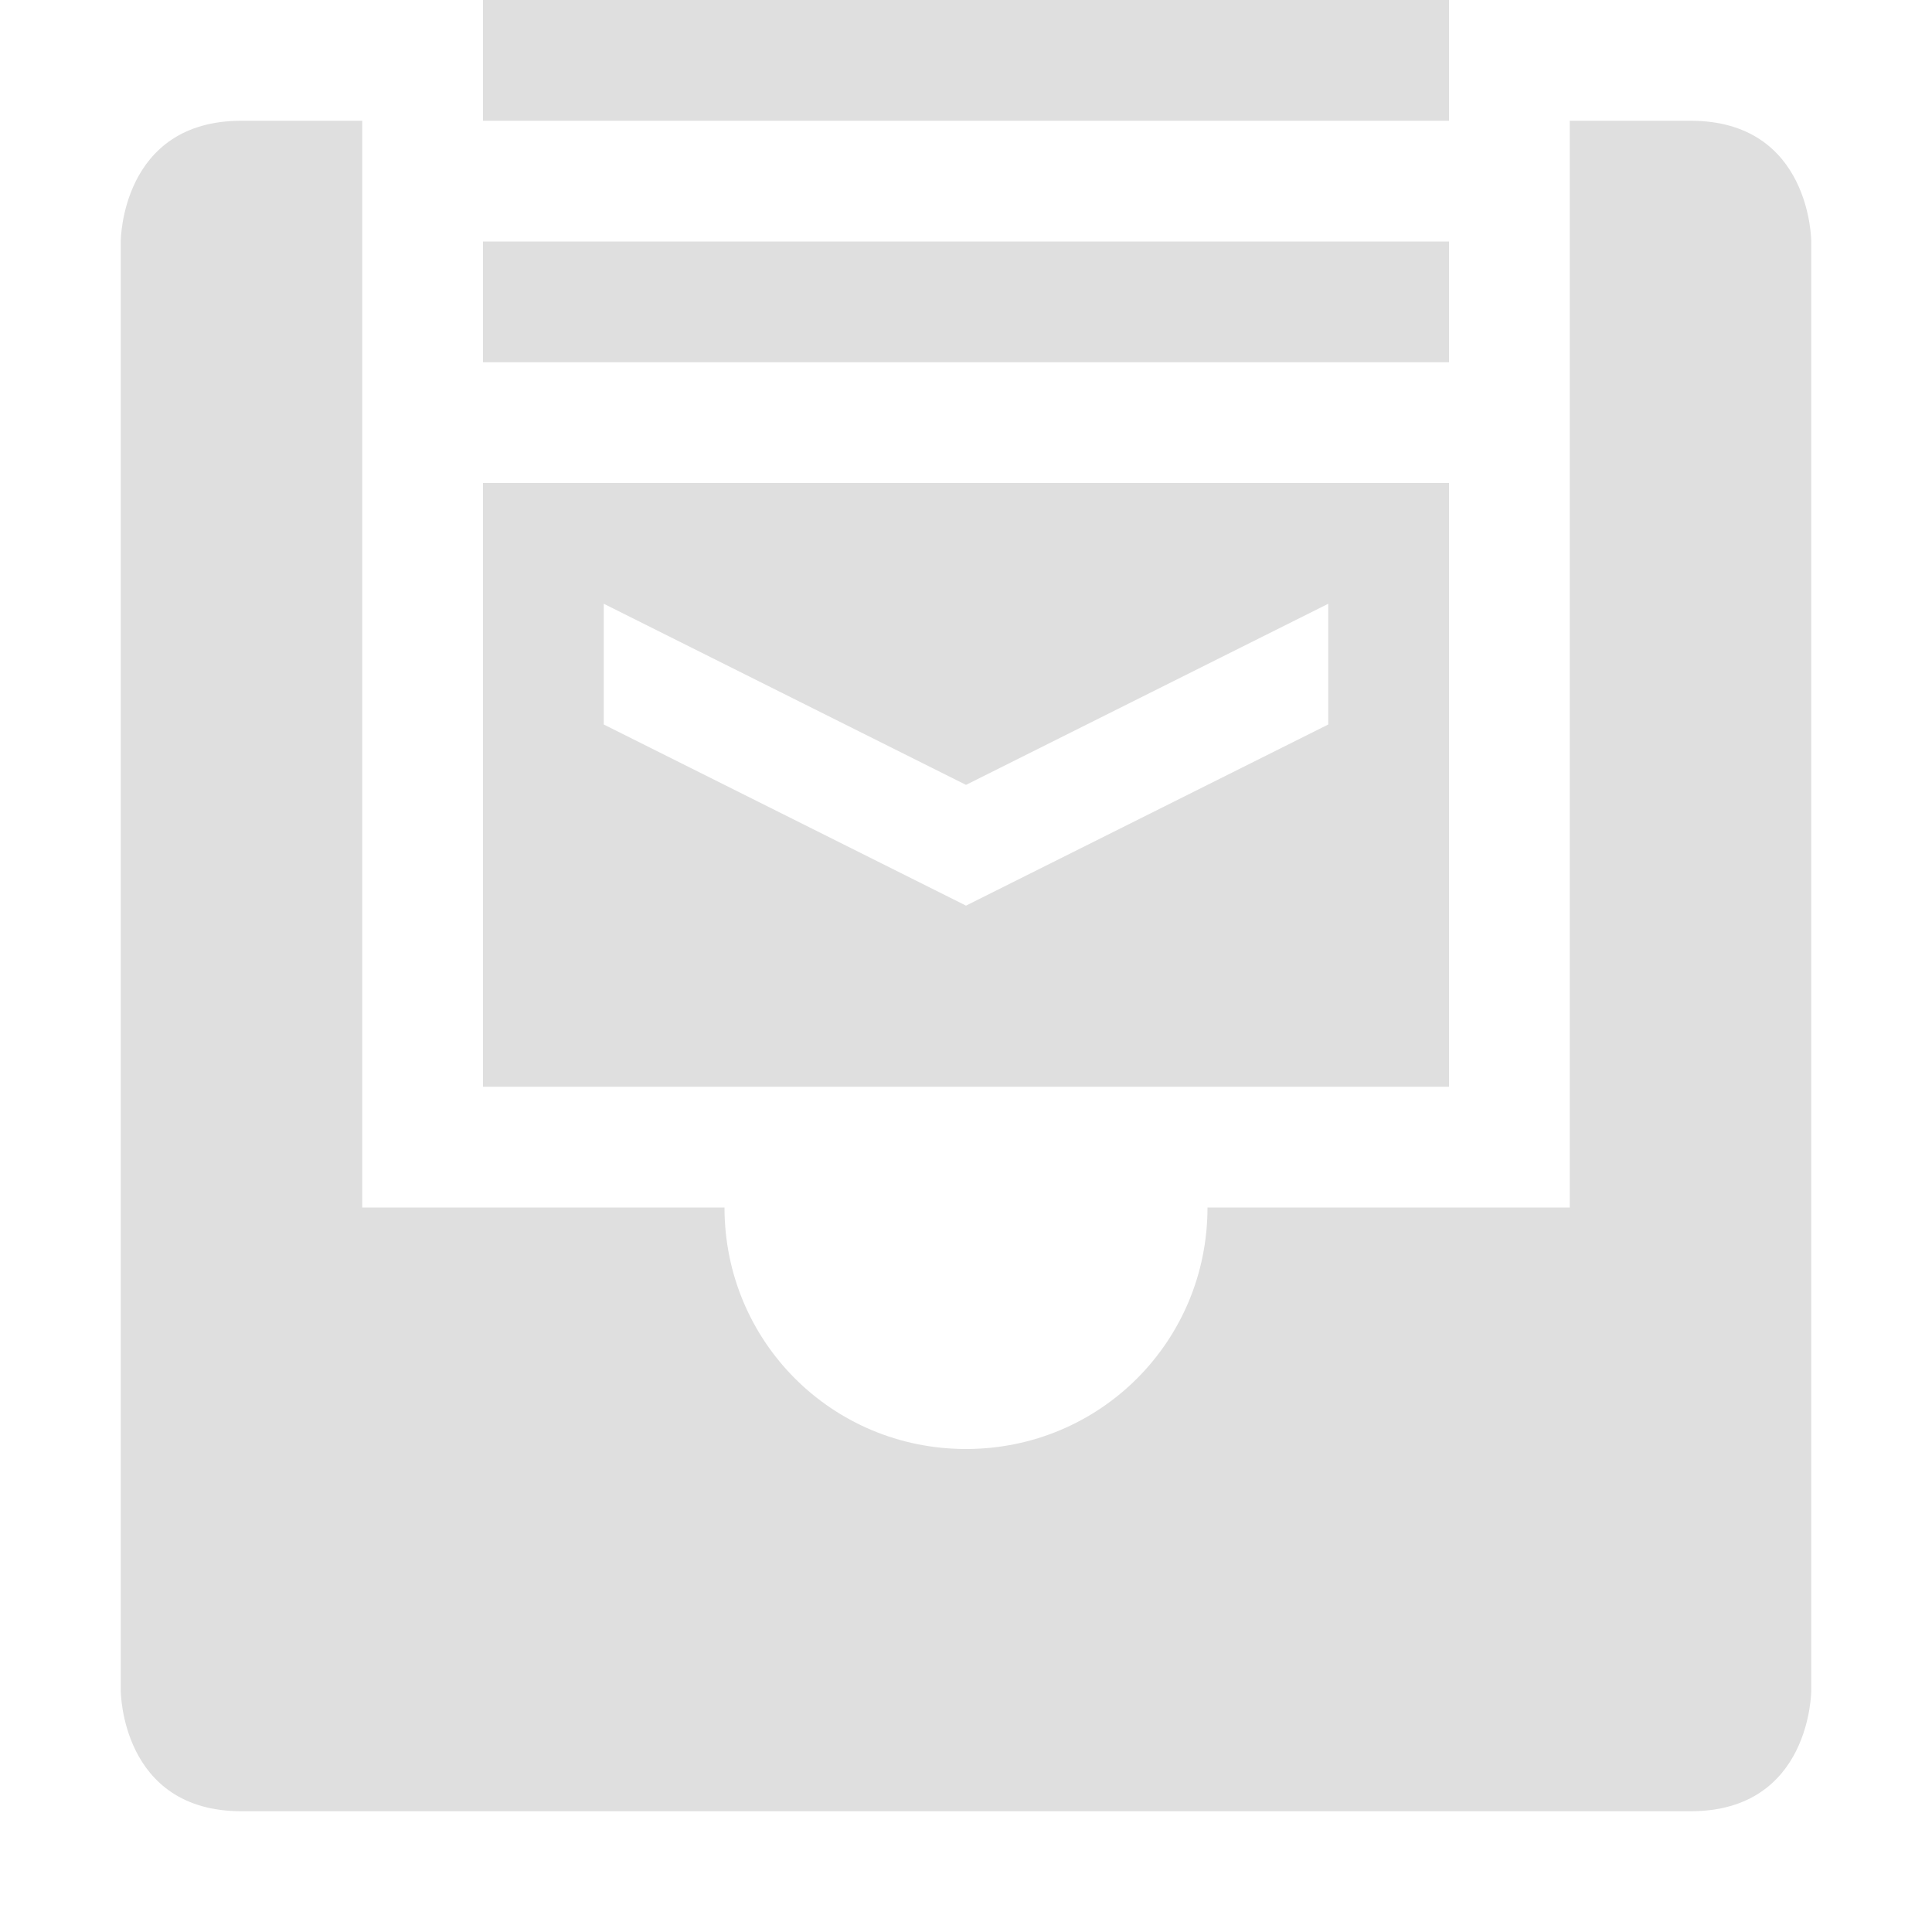<svg width="16" height="16" version="1.1" xmlns="http://www.w3.org/2000/svg">
<path d="m4 0v1h8v-1zm0 2v1h8v-1zm0 2v5h8v-5zm1 1 3 1.5 3-1.5v1l-3 1.5-3-1.5z" fill="#dfdfdf"/>
<path d="m2 1c-1 0-1 1-1 1v12s0 1 1 1h12c1 0 1-1 1-1v-12s0-1-1-1h-1v9h-3c0 1.11-0.89 2-2 2s-2-0.89-2-2h-3v-9z" fill="#dfdfdf"/>
</svg>
